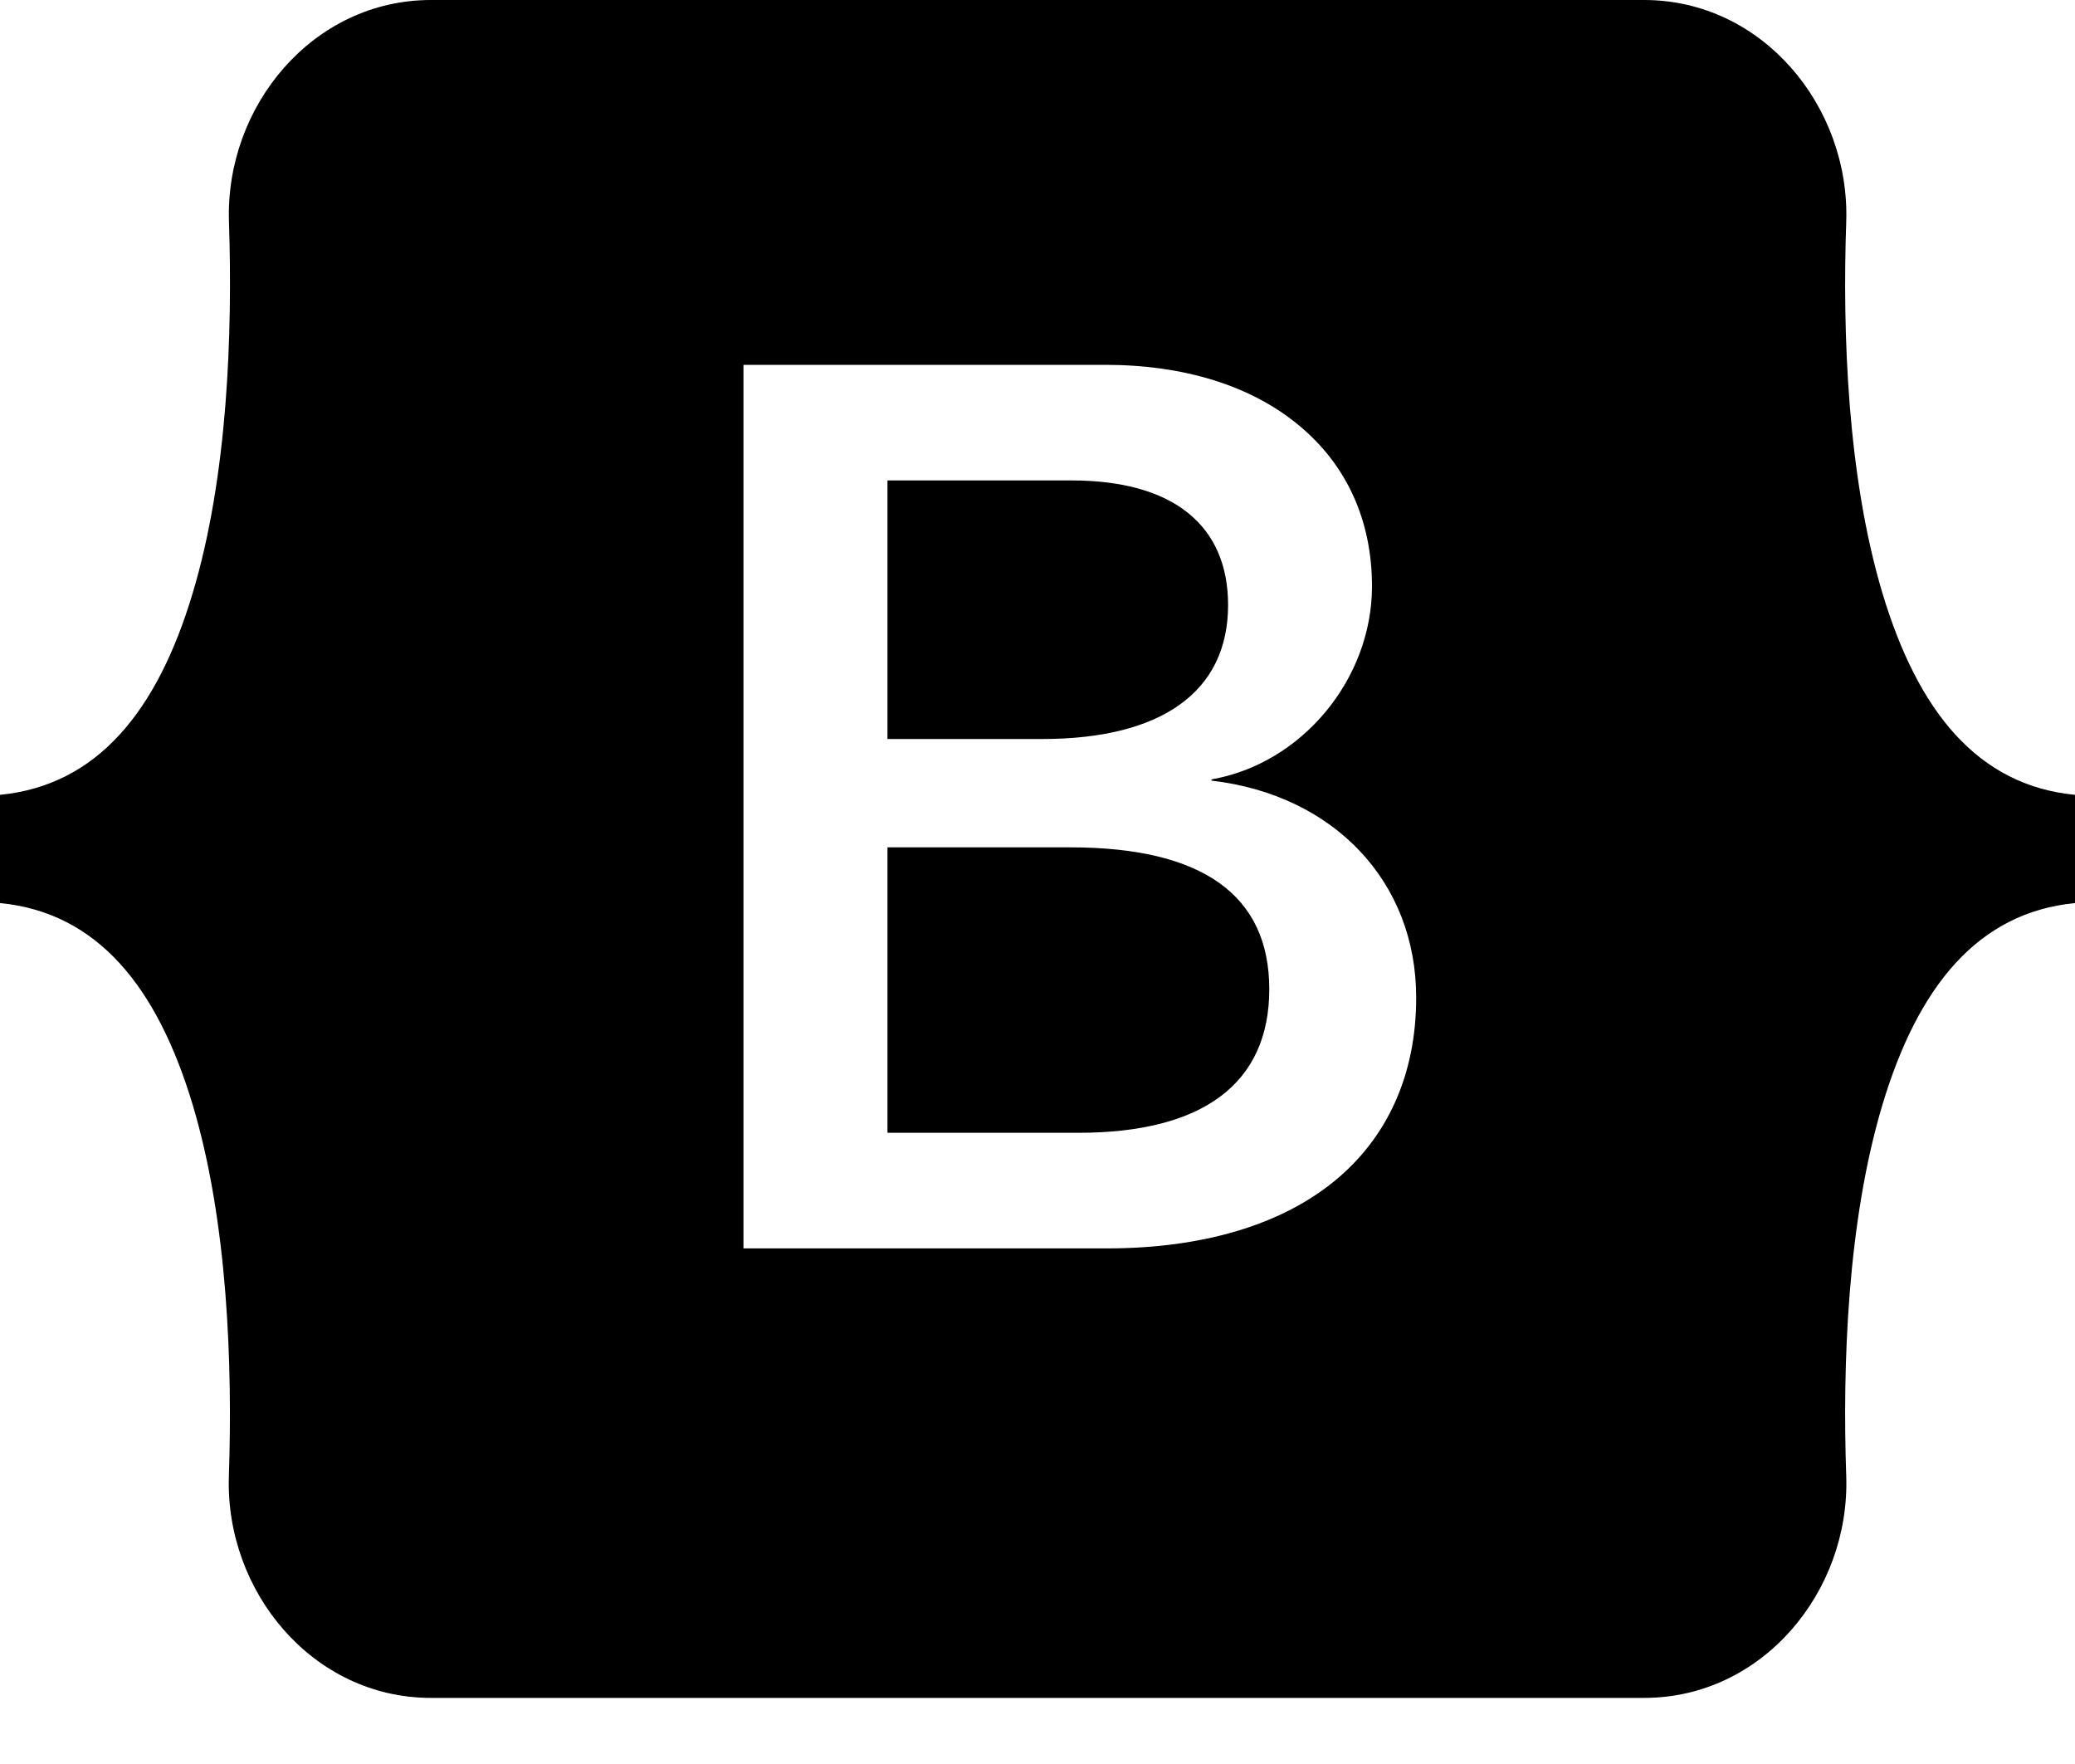 <svg width="20" height="17" viewBox="0 0 20 17" fill="none" xmlns="http://www.w3.org/2000/svg">
  <path fill-rule="evenodd" clip-rule="evenodd"
    d="M4.154 0C3.013 0 2.169 1.026 2.207 2.138C2.242 3.207 2.196 4.591 1.856 5.72C1.516 6.852 0.94 7.568 0 7.66V8.703C0.94 8.794 1.515 9.511 1.856 10.643C2.195 11.772 2.242 13.156 2.206 14.225C2.169 15.337 3.013 16.363 4.154 16.363H15.847C16.988 16.363 17.833 15.337 17.795 14.225C17.758 13.156 17.806 11.772 18.145 10.643C18.486 9.511 19.06 8.795 20 8.703V7.66C19.059 7.569 18.486 6.852 18.145 5.72C17.806 4.591 17.758 3.207 17.795 2.138C17.832 1.026 16.988 0 15.847 0H4.154ZM11.677 7.511V7.523C12.858 7.66 13.651 8.498 13.65 9.615C13.65 10.353 13.375 10.966 12.855 11.388C12.336 11.809 11.581 12.031 10.67 12.031H7.166V3.516H10.652C11.413 3.516 12.059 3.717 12.518 4.098C12.98 4.479 13.224 5.016 13.224 5.65C13.224 6.547 12.546 7.36 11.677 7.511ZM8.554 7.122H10.045C11.2 7.122 11.836 6.664 11.837 5.832C11.837 5.057 11.301 4.63 10.328 4.63H8.554V7.122ZM10.316 8.166H8.554V10.917H10.394C11.598 10.917 12.234 10.439 12.234 9.533C12.234 8.626 11.589 8.166 10.316 8.166Z"
    fill="currentColor" />
</svg>